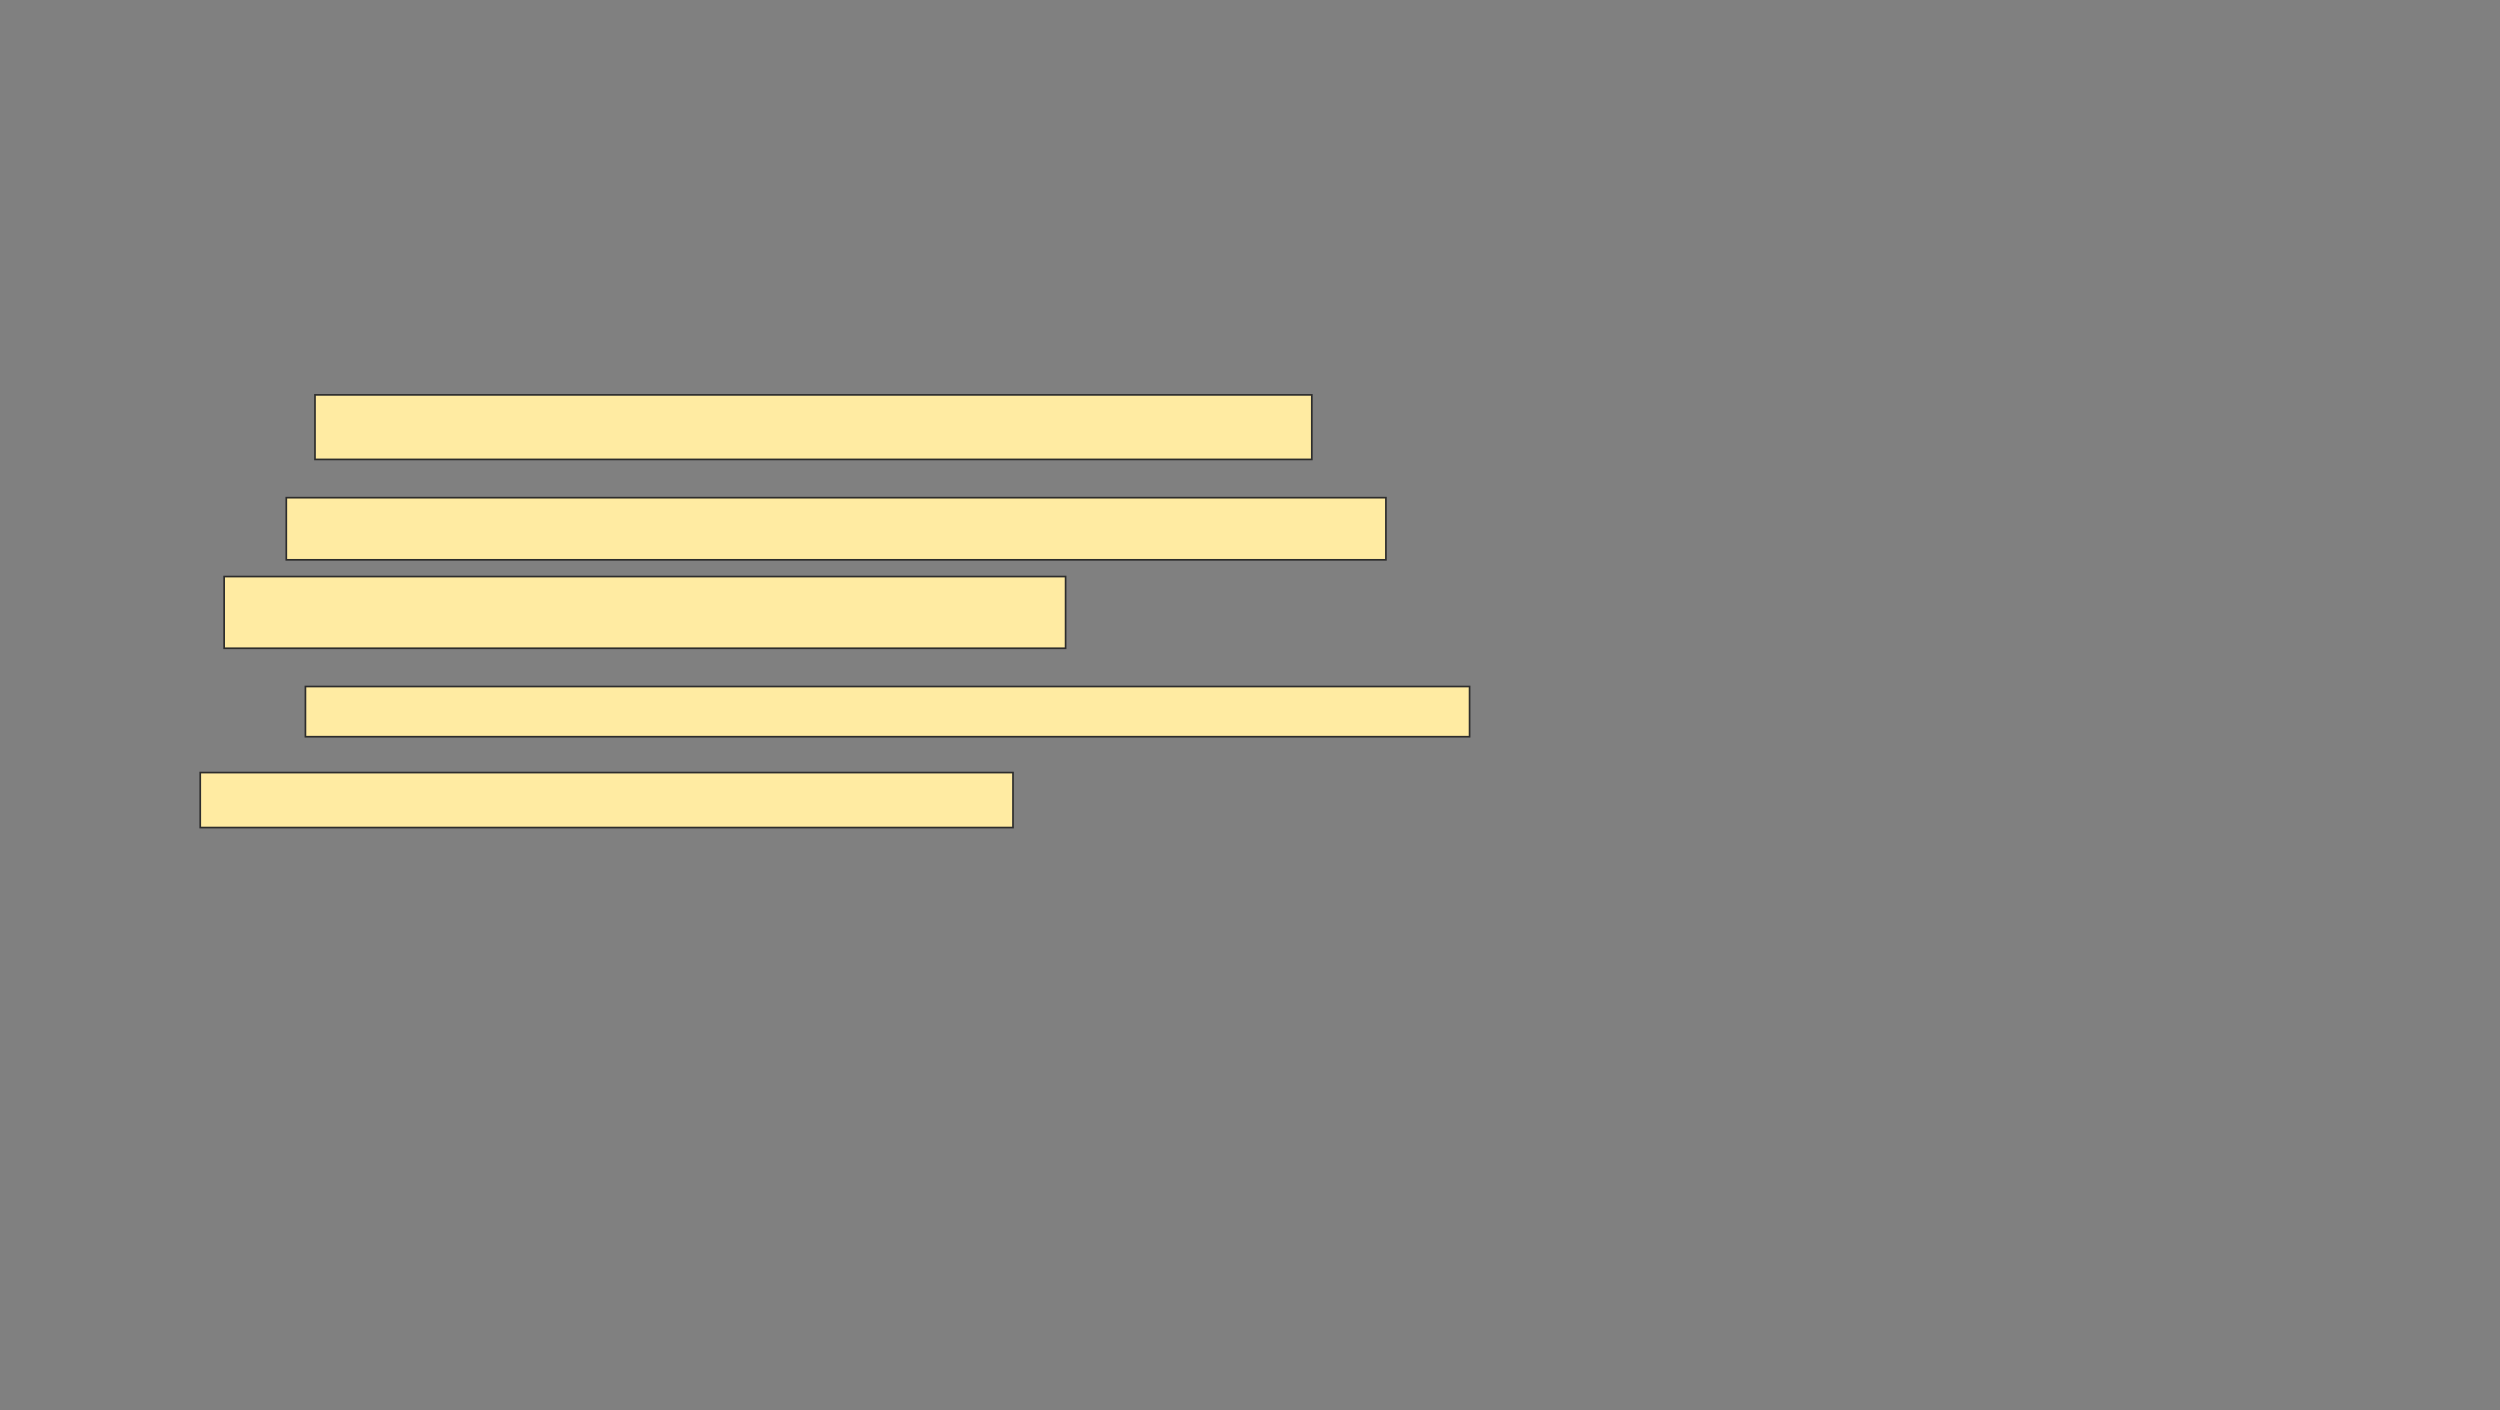 <svg xmlns="http://www.w3.org/2000/svg" width="1473" height="831">
 <rect width="100%" height="100%" fill="#808080" stroke="none"/>
 <!-- Created with Image Occlusion Enhanced -->
 <g>
  <title>Labels</title>
 </g>
 <g>
  <title>Masks</title>
  <rect id="63b171eb342542c09d95e7a5ea452a3a-ao-1" height="38.028" width="587.324" y="232.662" x="185.592" stroke="#2D2D2D" fill="#FFEBA2"/>
  
  <g id="63b171eb342542c09d95e7a5ea452a3a-ao-3">
   <rect height="36.62" width="647.887" y="293.225" x="168.69" stroke="#2D2D2D" fill="#FFEBA2"/>
   <rect stroke="#2D2D2D" height="42.254" width="495.775" y="339.704" x="132.07" fill="#FFEBA2"/>
  </g>
  <g id="63b171eb342542c09d95e7a5ea452a3a-ao-4">
   <rect height="29.577" width="685.916" y="404.493" x="179.958" stroke="#2D2D2D" fill="#FFEBA2"/>
   <rect height="32.394" width="478.873" y="455.197" x="117.986" stroke="#2D2D2D" fill="#FFEBA2"/>
  </g>
 </g>
</svg>